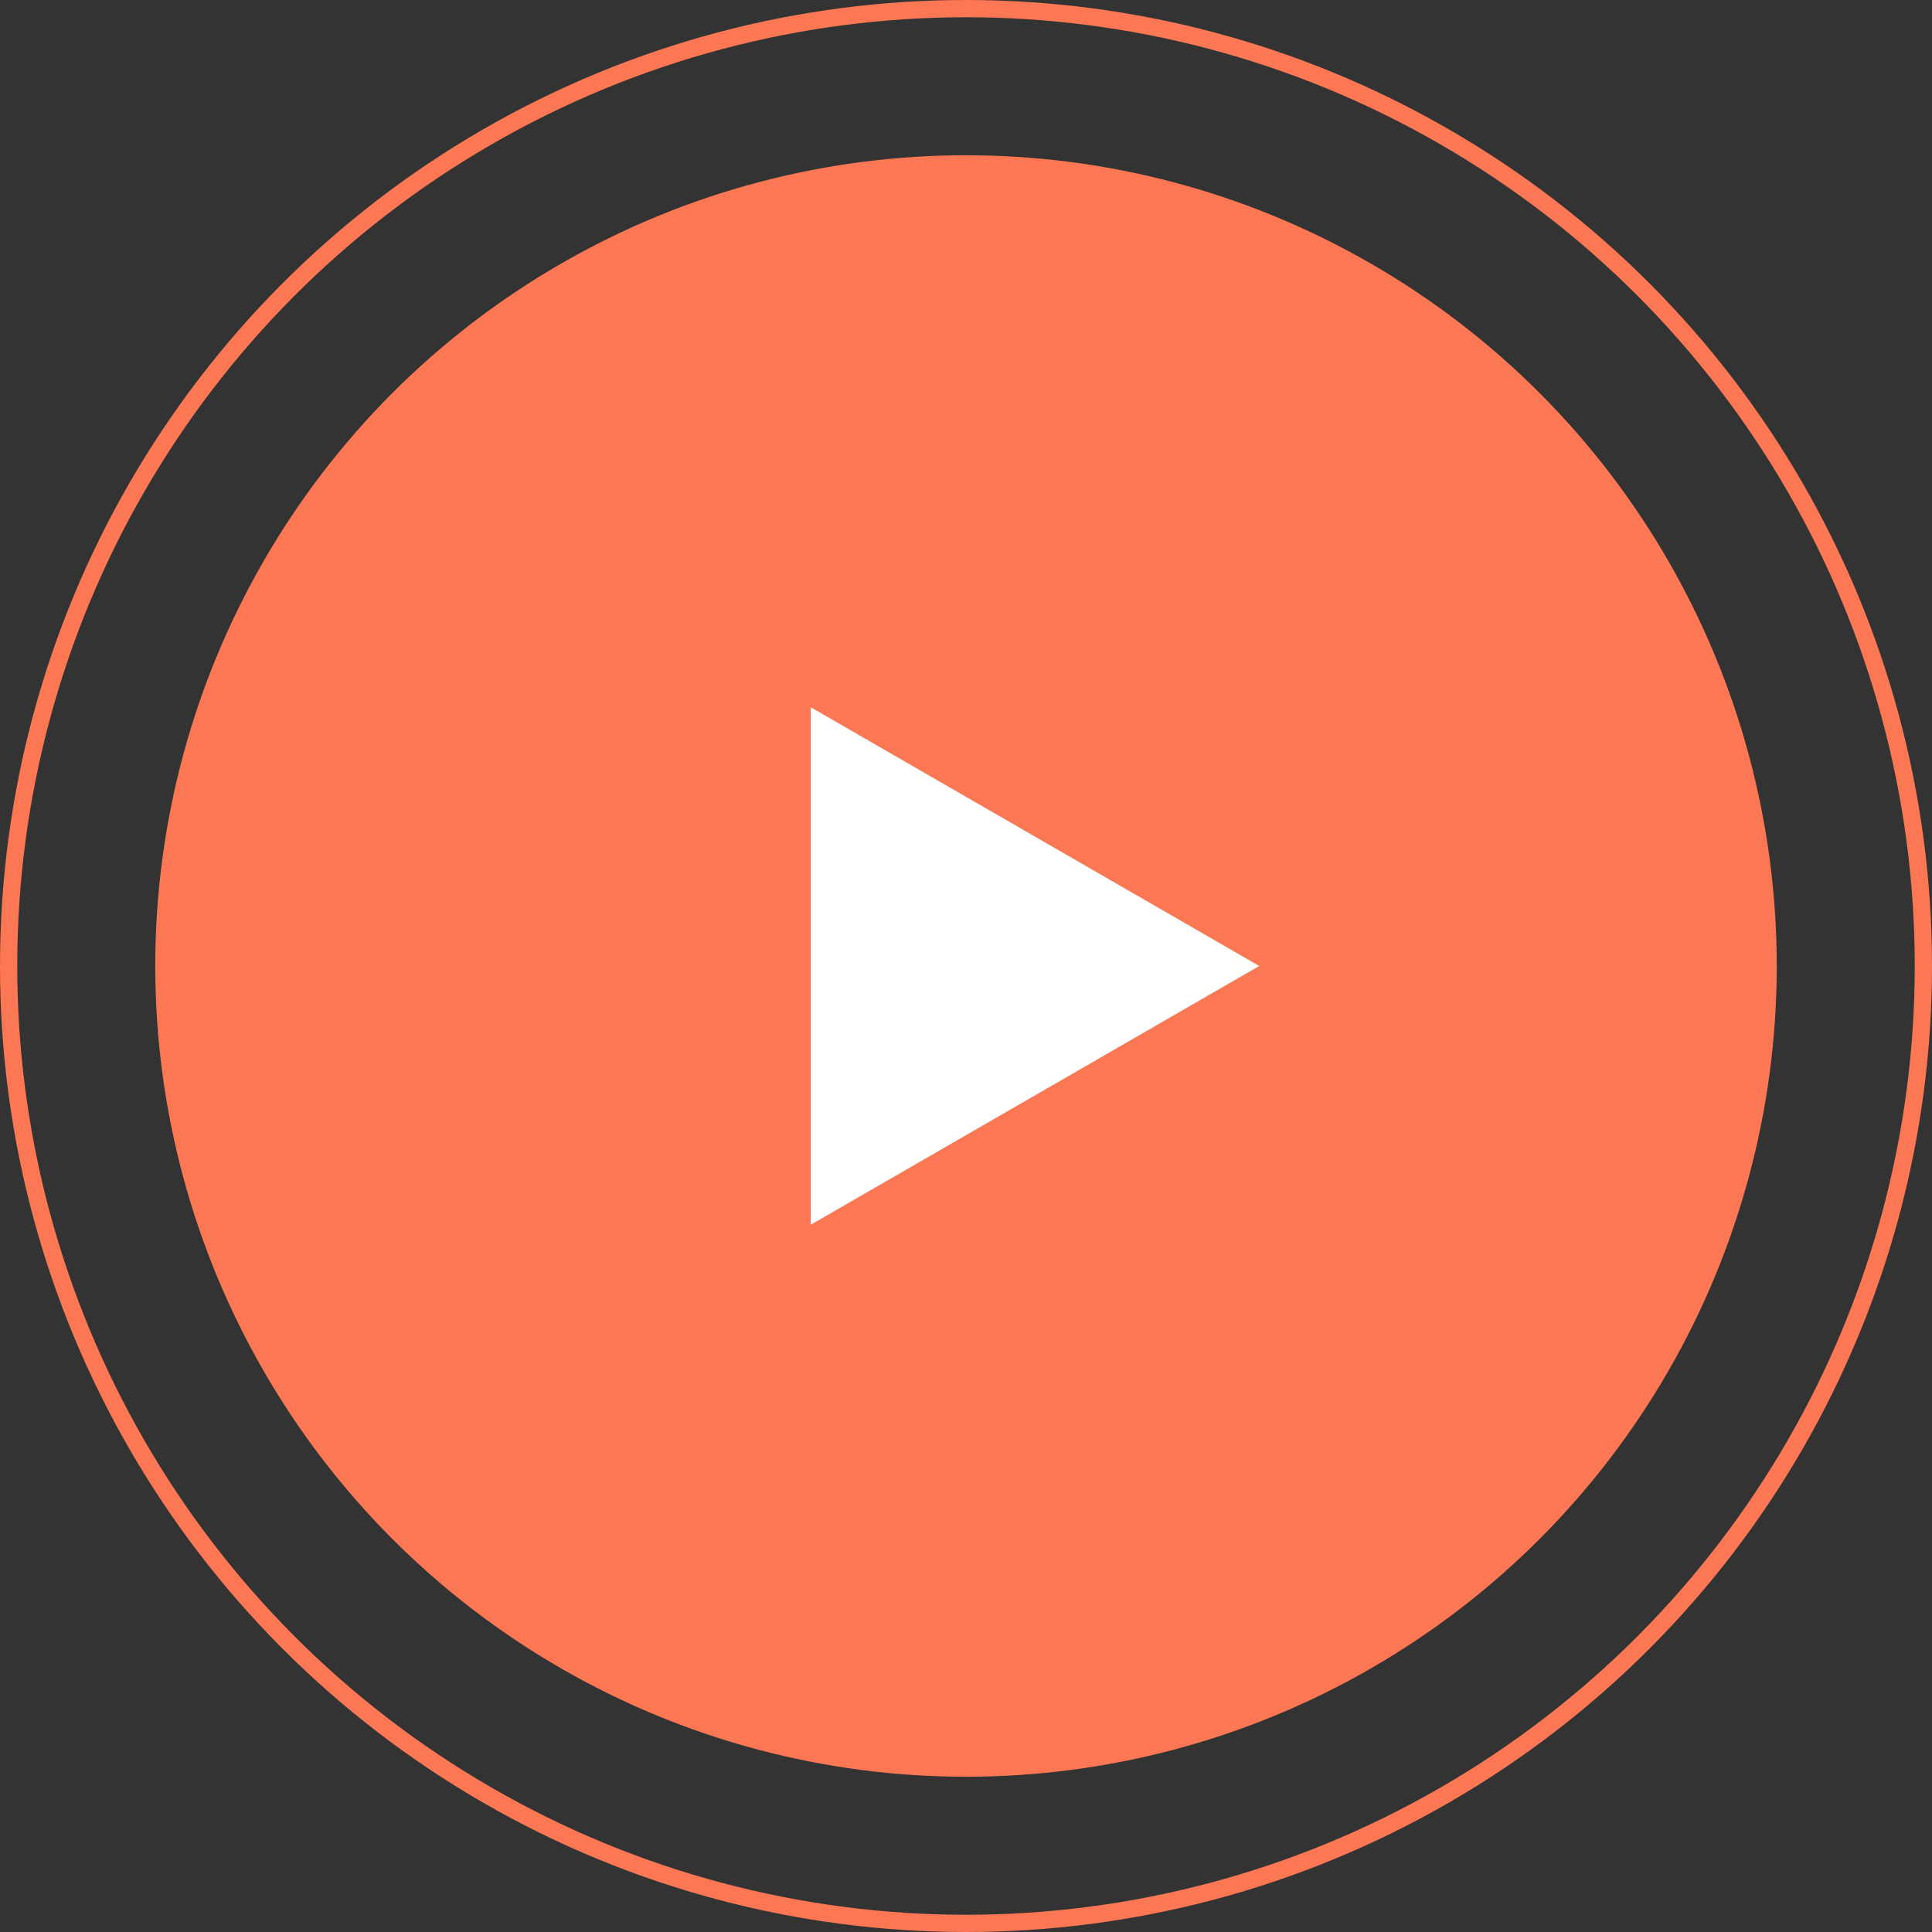 <svg xmlns="http://www.w3.org/2000/svg" width="112" height="112" viewBox="0 0 112 112">
  <rect x="0" y="0" width="112" height="112" fill="#333333" stroke="none"/>
  <g id="Group_181" data-name="Group 181" transform="translate(-1394 -3910)">
    <circle id="Ellipse_105" data-name="Ellipse 105" cx="47" cy="47" r="47" transform="translate(1403 3919)" fill="#fc7753"/>
    <path id="Polygon_19" data-name="Polygon 19" d="M15,0,30,26H0Z" transform="translate(1467 3951) rotate(90)" fill="#fff"/>
    <g id="Ellipse_106" data-name="Ellipse 106" transform="translate(1394 3910)" fill="none" stroke="#fc7753" stroke-width="1">
      <circle cx="56" cy="56" r="56" stroke="none"/>
      <circle cx="56" cy="56" r="55.5" fill="none"/>
    </g>
  </g>
</svg>

